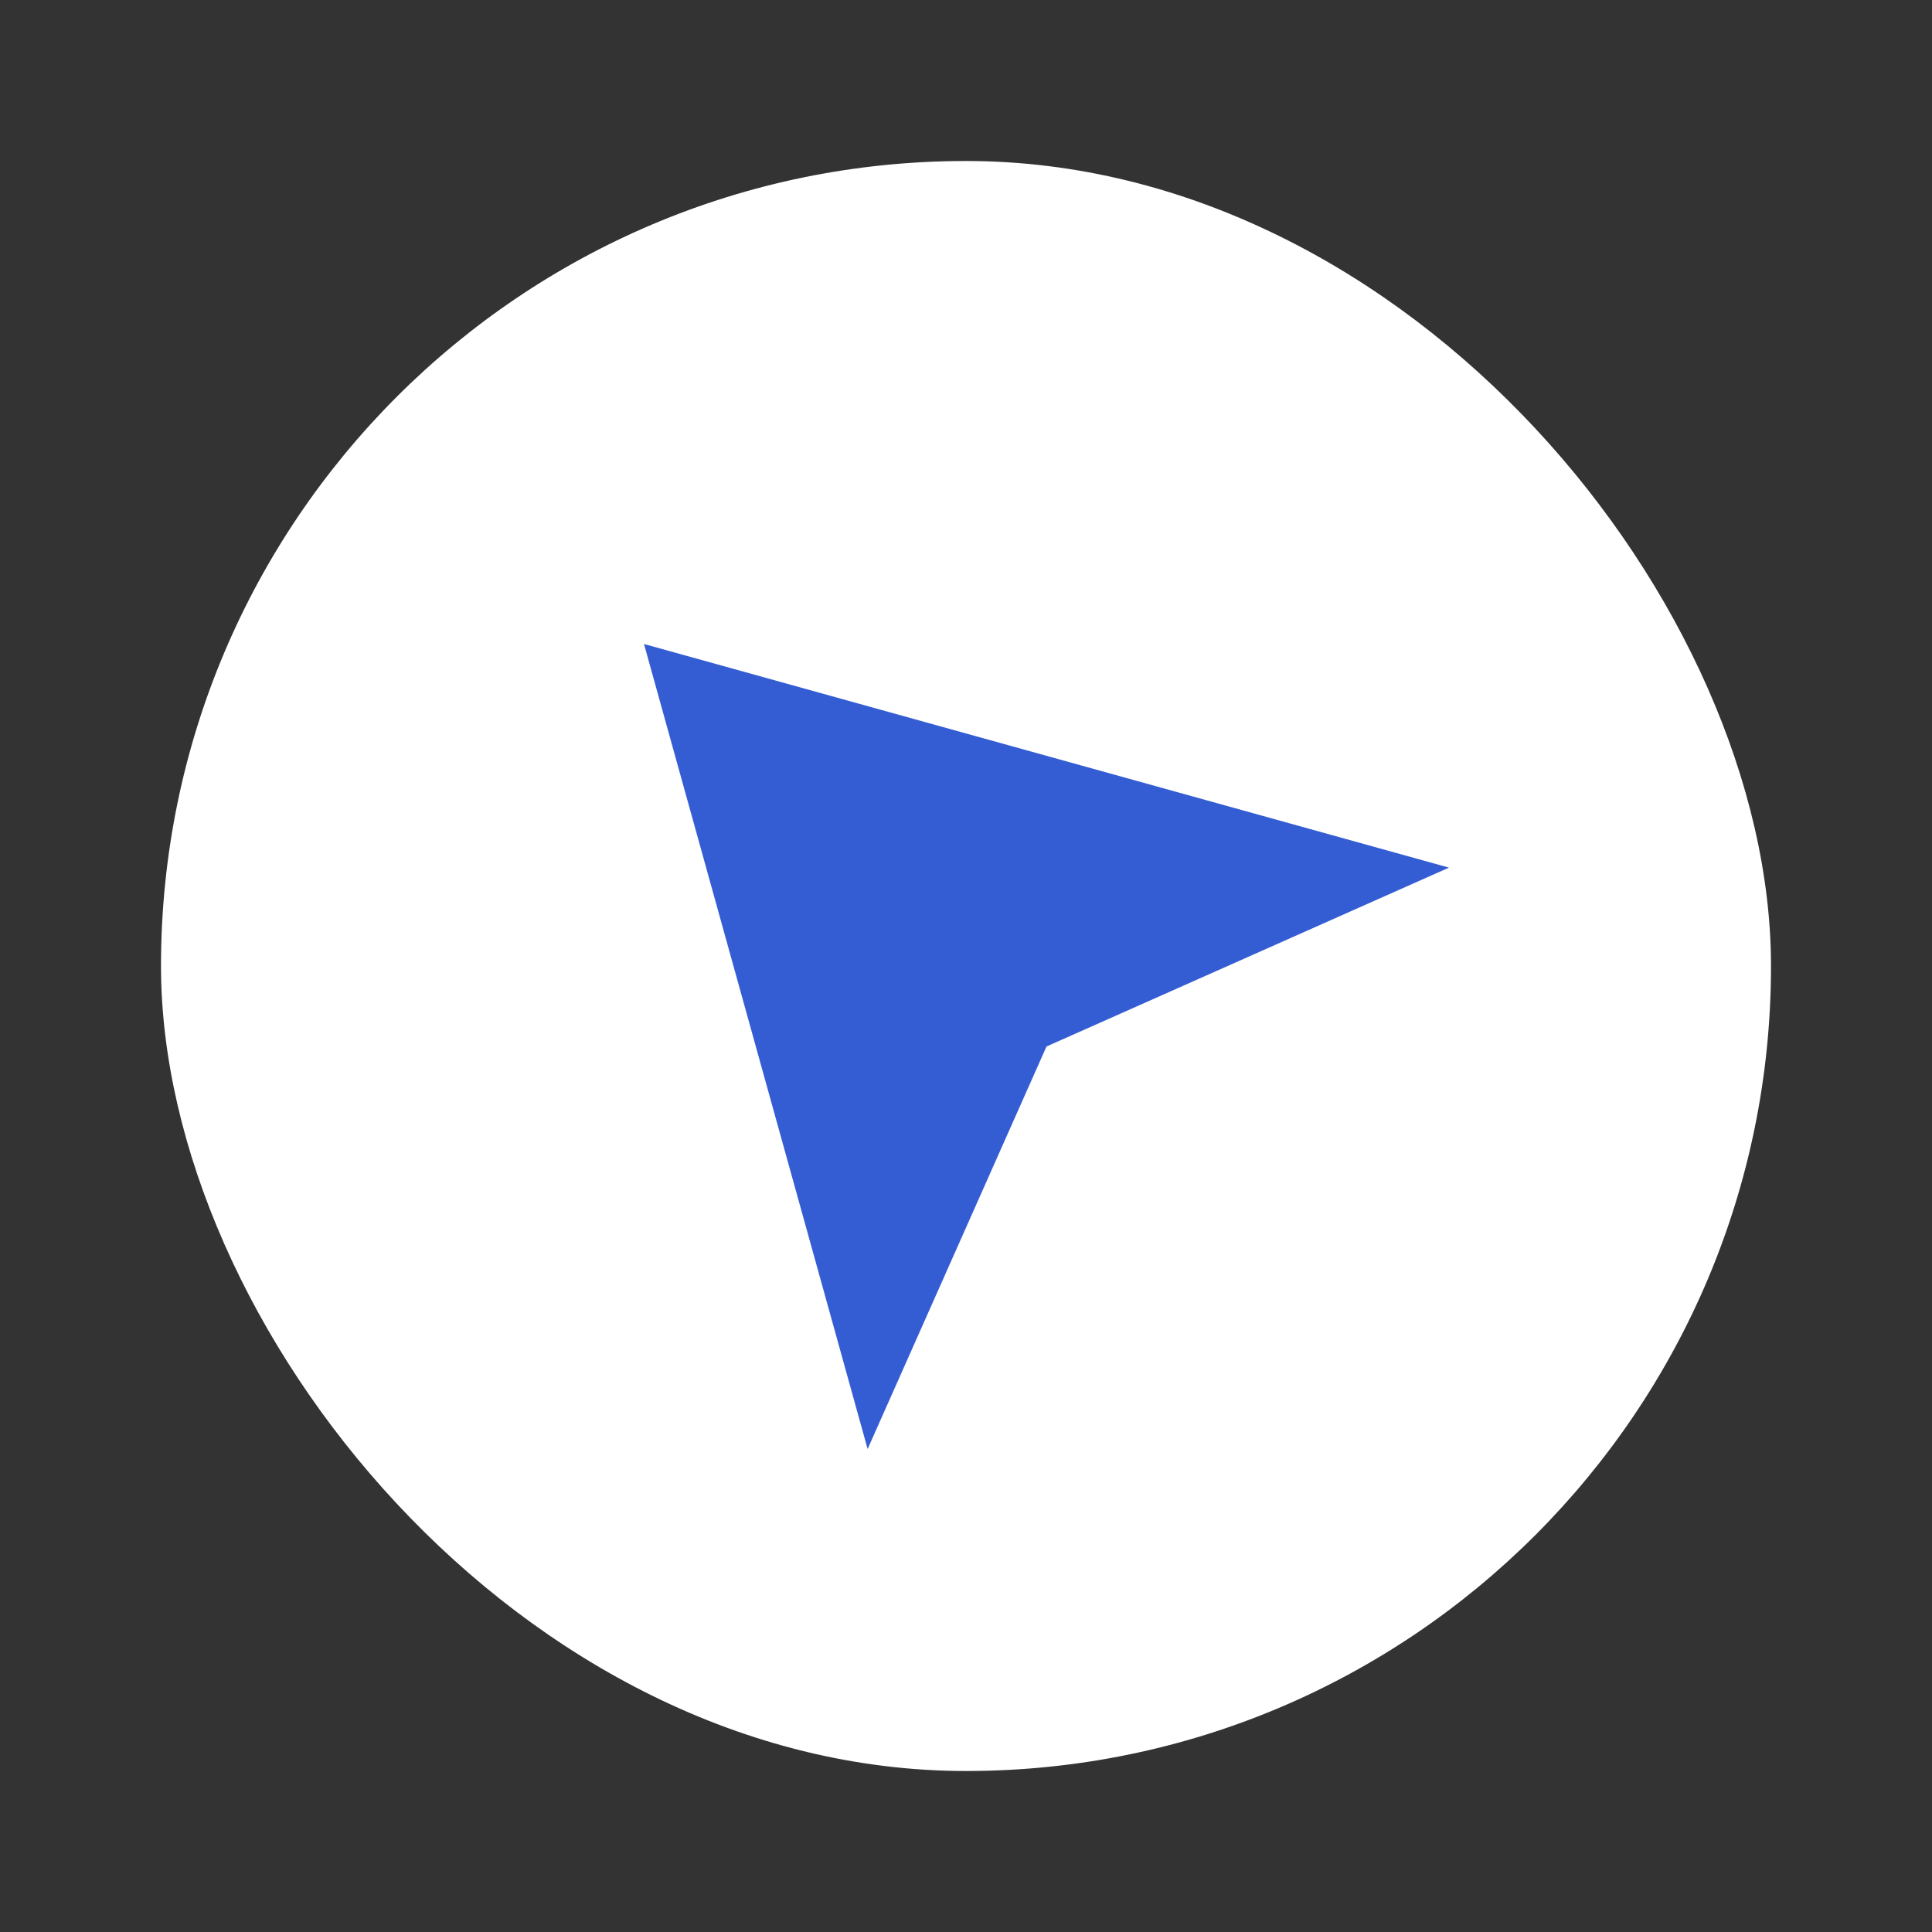 <svg xmlns="http://www.w3.org/2000/svg" width="24" height="24" viewBox="0 0 24 24">
    <rect x="0" y="0" width="24" height="24" fill="#333333" stroke="none"/>
    <g fill="none" fill-rule="evenodd" transform="translate(2 2)">
        <rect width="20" height="20" fill="#FFF" rx="10"/>
        <path fill="#345DD4" d="M16 8.778L6 6l2.778 10L11 11z"/>
    </g>
</svg>
